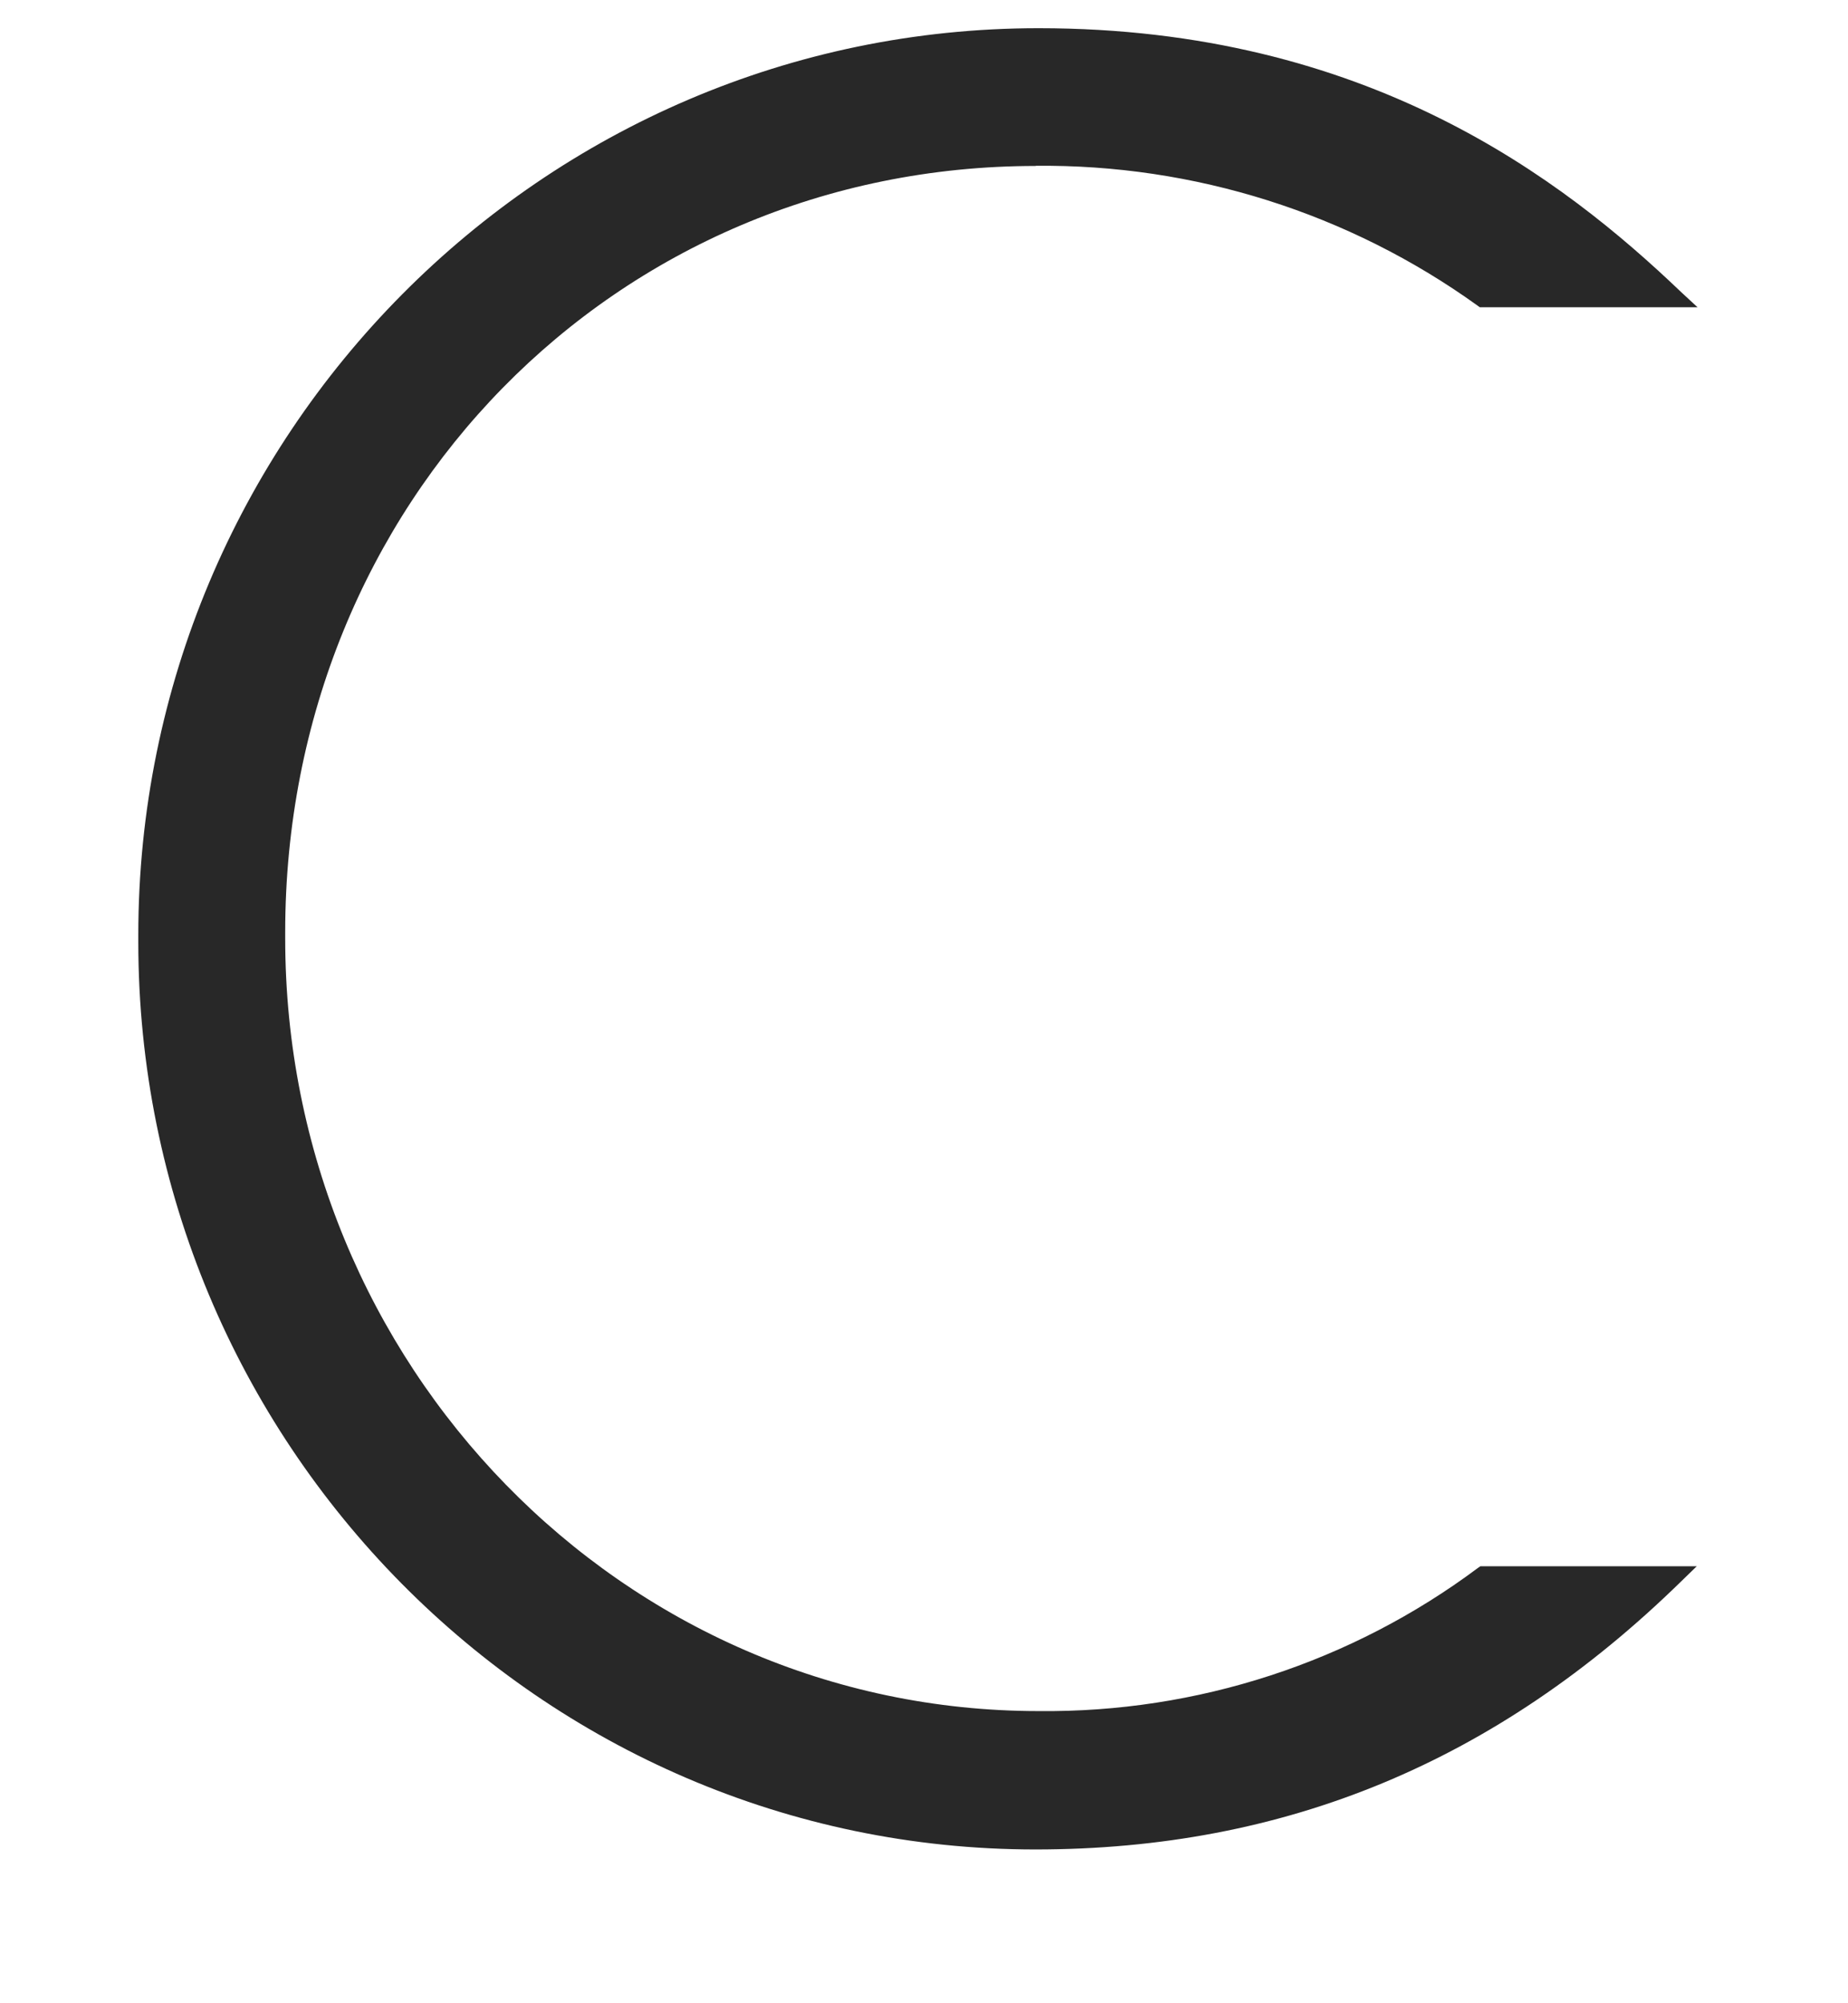 <svg width="12" height="13" viewBox="0 0 12 13" fill="none" xmlns="http://www.w3.org/2000/svg">
<path d="M6.723 1.076C7.753 1.065 8.76 1.383 9.594 1.983L9.609 1.994H11.023L10.917 1.896C10.148 1.161 8.877 0.183 6.744 0.183C3.521 0.183 0.898 2.824 0.898 6.07V6.111C0.898 9.36 3.512 12.002 6.723 12.002C8.346 12.002 9.718 11.433 10.915 10.264L11.018 10.164H9.613L9.597 10.175C8.776 10.788 7.772 11.115 6.744 11.104C4.044 11.104 1.852 8.859 1.852 6.09V6.049C1.852 3.261 3.993 1.077 6.726 1.077" fill="#282828"/>
</svg>
